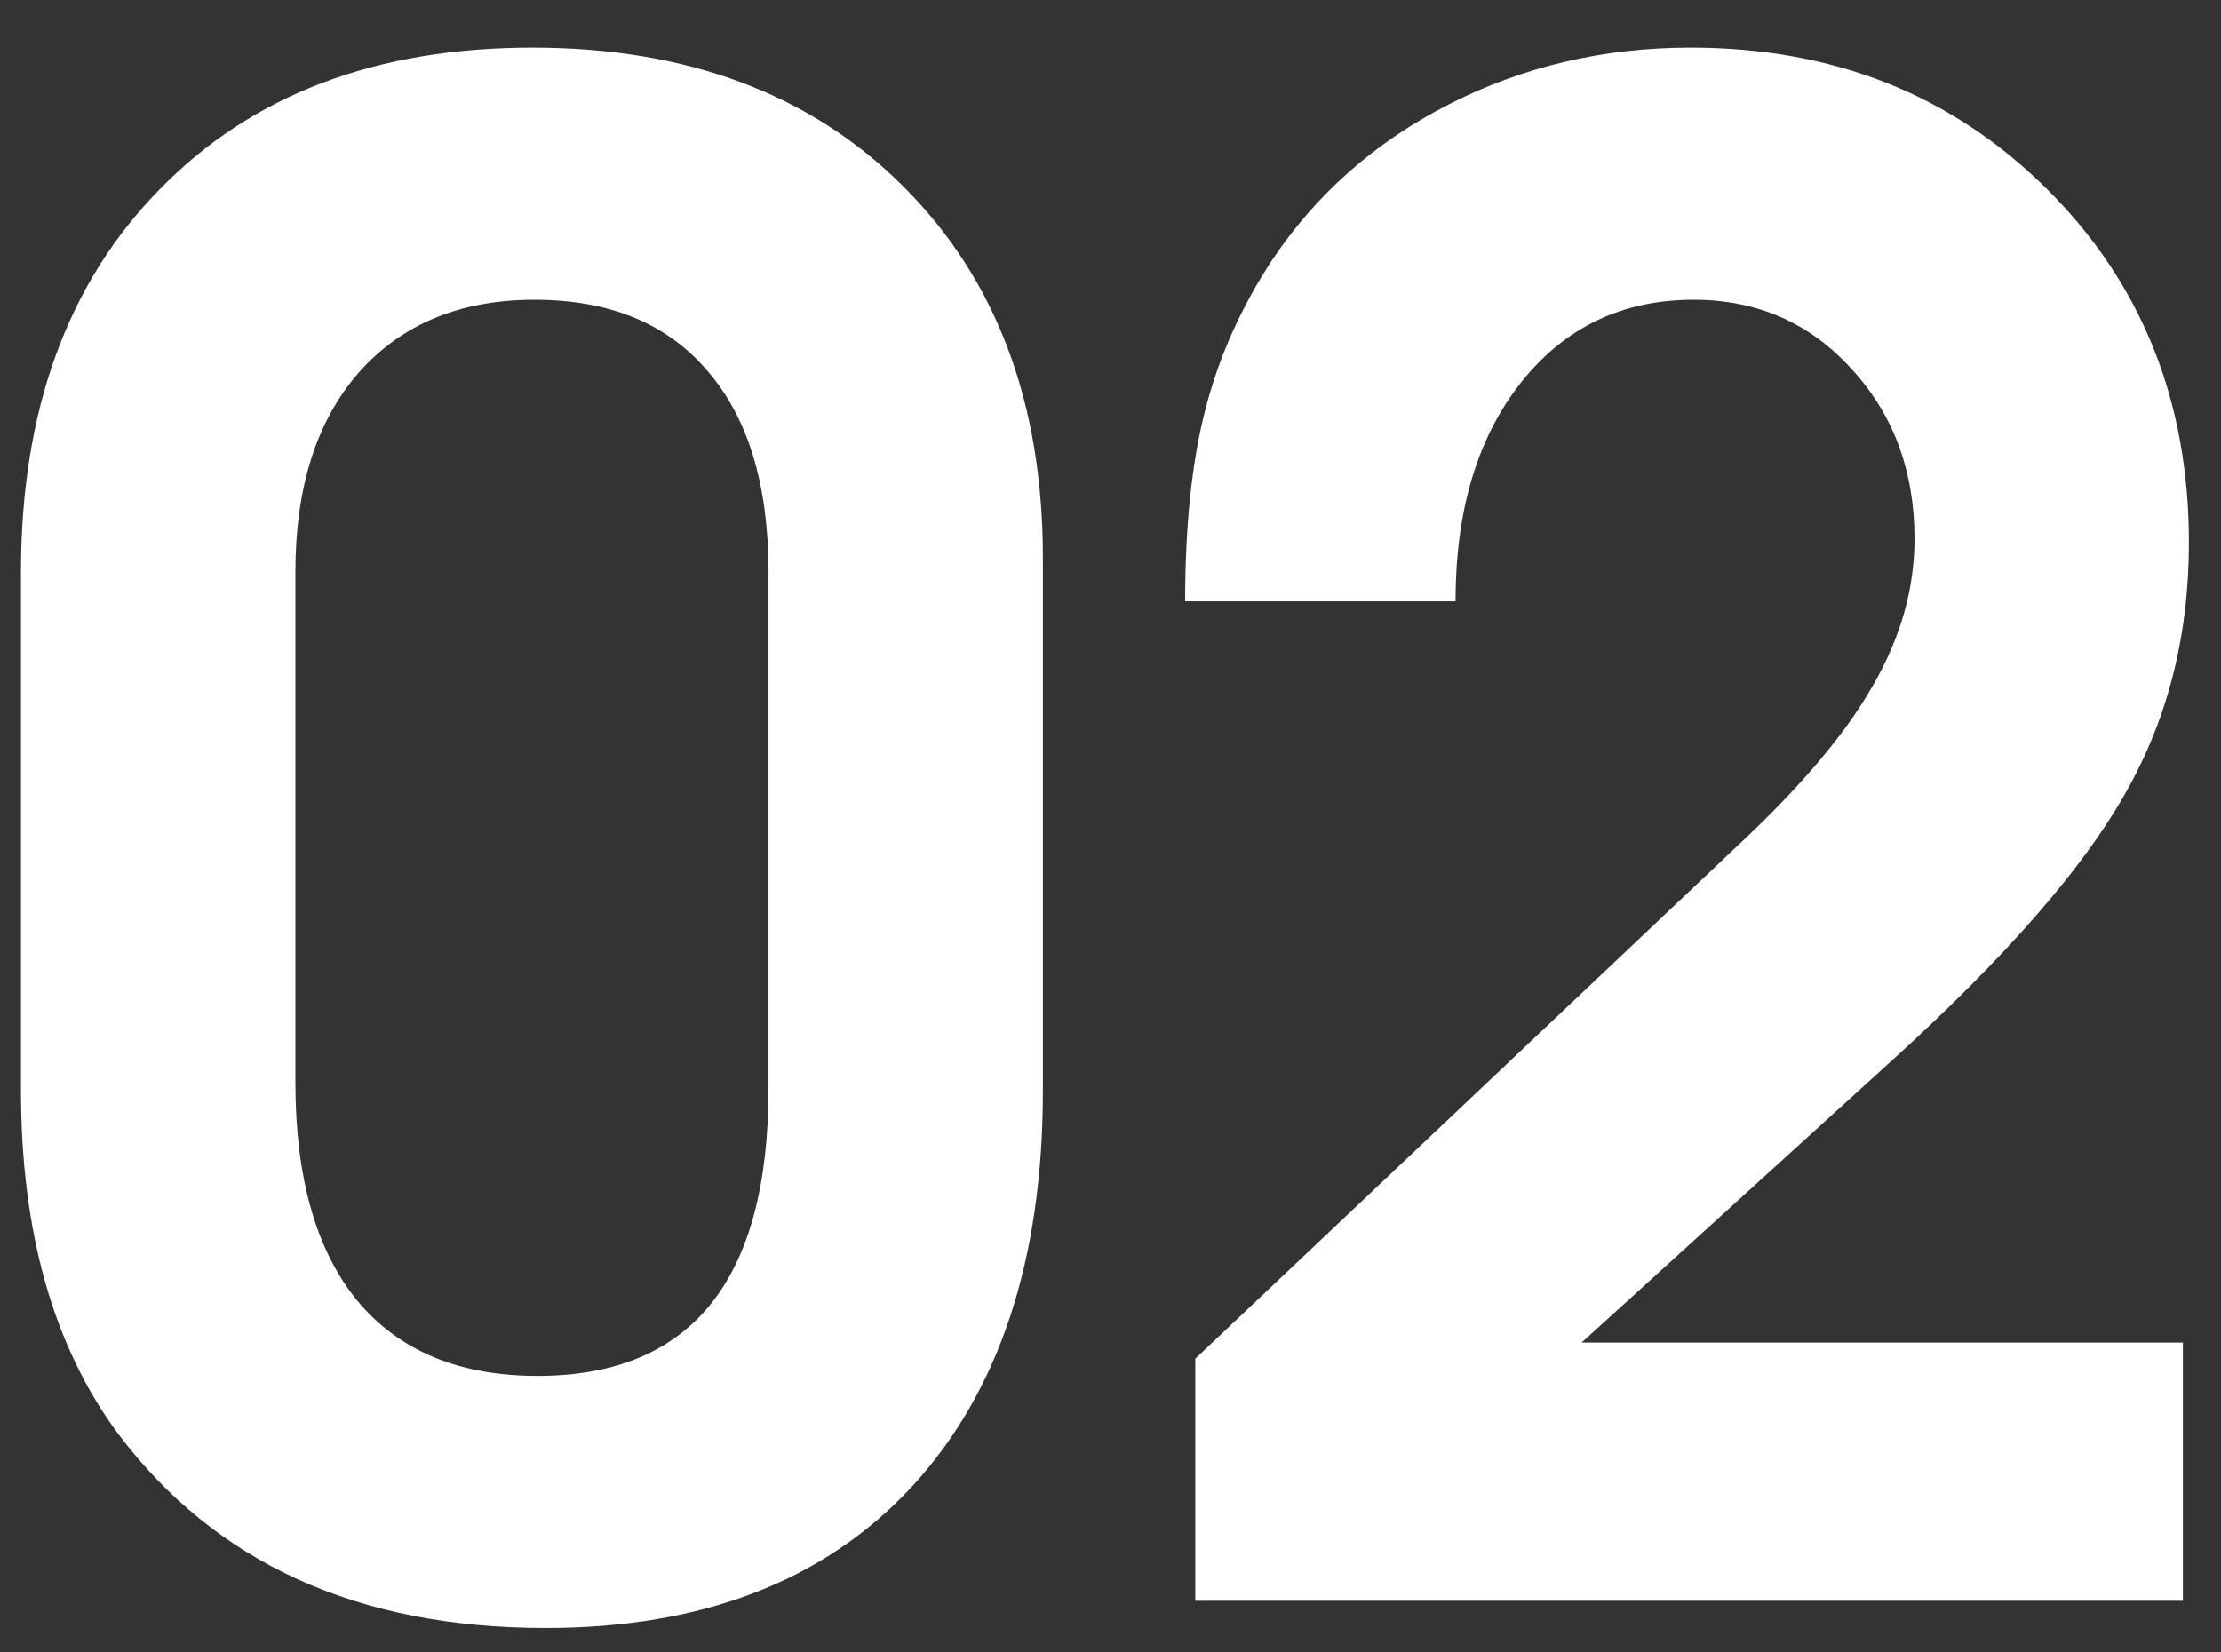<svg width="43" height="32" viewBox="0 0 43 32" fill="none" xmlns="http://www.w3.org/2000/svg">
<rect x="0" y="0" width="43" height="32" fill="#333333" stroke="none"/>
<path d="M20.191 10.805C20.191 10.805 20.191 14.242 20.191 21.117C20.191 24.398 19.345 26.957 17.652 28.793C15.96 30.616 13.596 31.527 10.562 31.527C6.93 31.527 4.169 30.271 2.281 27.758C1.031 26.065 0.406 23.852 0.406 21.117V11.078C0.406 7.966 1.298 5.499 3.082 3.676C4.866 1.84 7.275 0.922 10.309 0.922C13.303 0.922 15.699 1.82 17.496 3.617C19.293 5.414 20.191 7.81 20.191 10.805ZM5.719 11.078V20.961C5.719 22.797 6.116 24.203 6.91 25.18C7.717 26.156 8.883 26.645 10.406 26.645C13.388 26.645 14.879 24.789 14.879 21.078V11.078C14.879 9.385 14.482 8.083 13.688 7.172C12.906 6.26 11.793 5.805 10.348 5.805C8.915 5.805 7.783 6.273 6.949 7.211C6.129 8.148 5.719 9.438 5.719 11.078ZM23.141 31C23.141 31 23.141 29.438 23.141 26.312C23.141 26.312 26.65 22.992 33.668 16.352C34.879 15.219 35.745 14.19 36.266 13.266C36.8 12.341 37.066 11.397 37.066 10.434C37.066 9.118 36.656 8.018 35.836 7.133C35.029 6.247 34.013 5.805 32.789 5.805C31.409 5.805 30.296 6.339 29.449 7.406C28.603 8.474 28.18 9.887 28.18 11.645H22.945C22.945 10.173 23.076 8.936 23.336 7.934C23.596 6.918 24.026 5.954 24.625 5.043C25.484 3.754 26.63 2.745 28.062 2.016C29.495 1.286 31.051 0.922 32.73 0.922C35.491 0.922 37.789 1.833 39.625 3.656C41.461 5.479 42.379 7.764 42.379 10.512C42.379 12.322 41.962 13.949 41.129 15.395C40.309 16.84 38.818 18.546 36.656 20.512L30.621 26H42.262V31H23.141Z" fill="white"/>
</svg>
